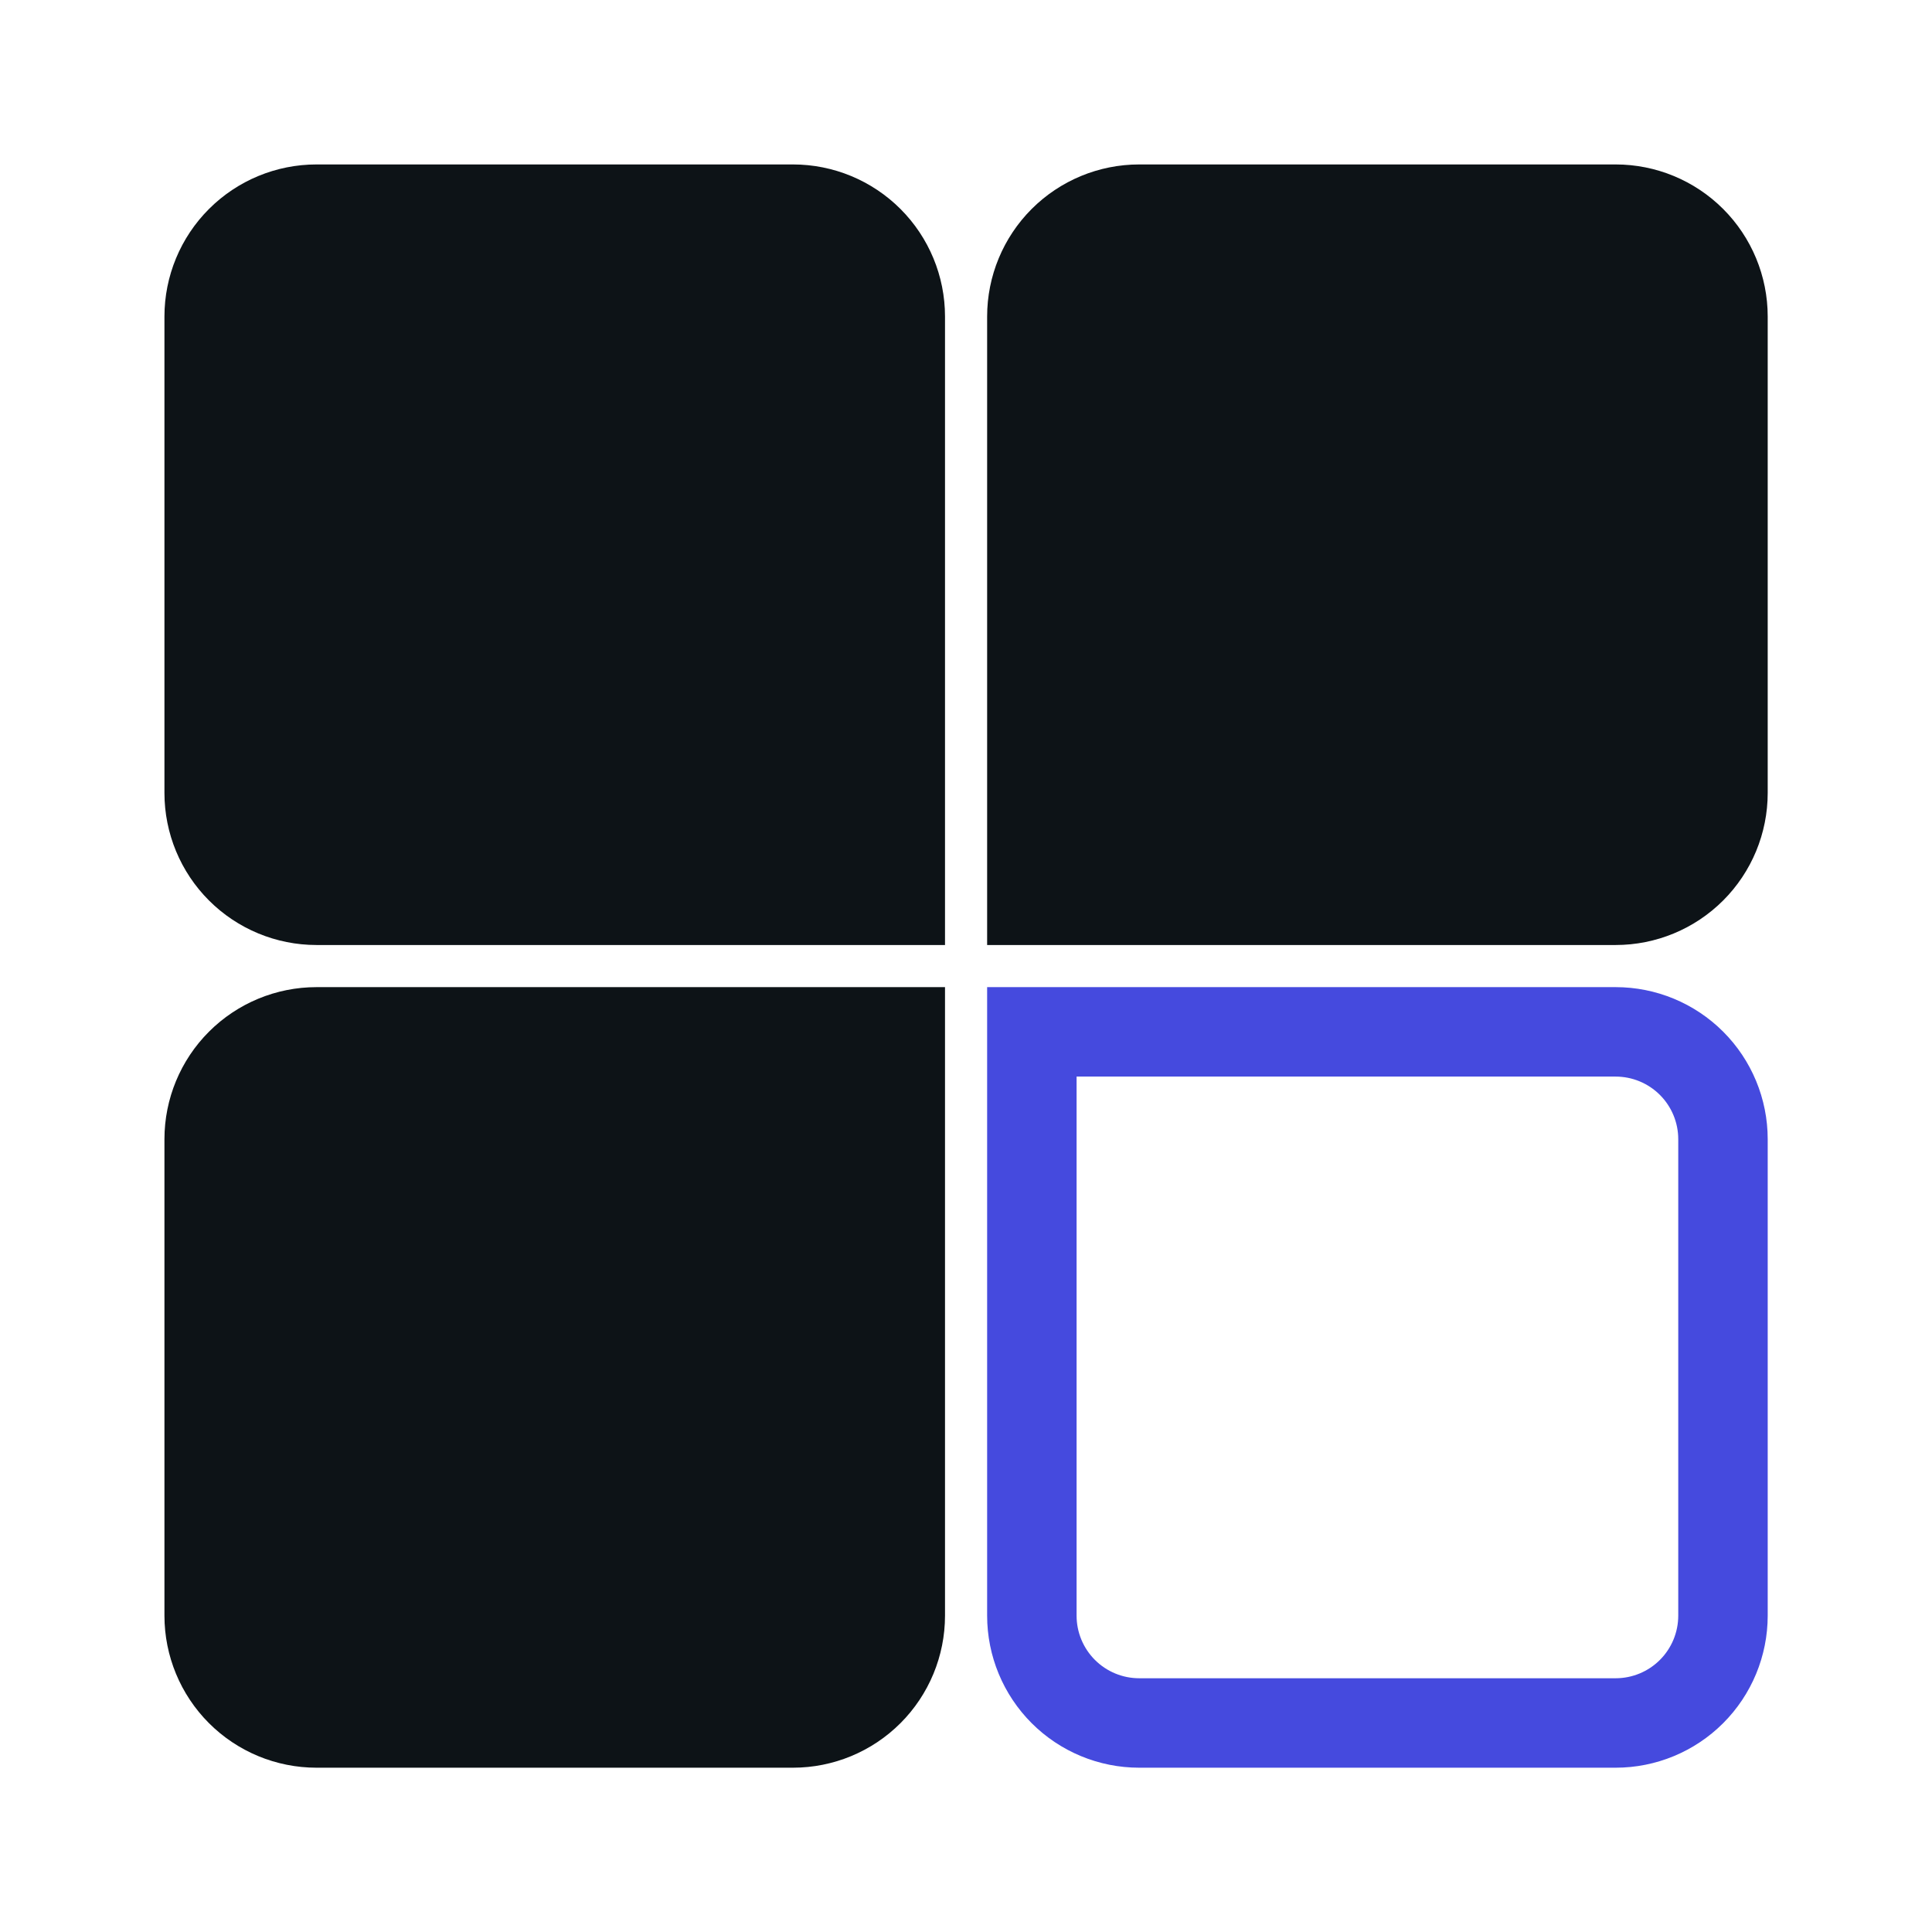 <?xml version="1.0" encoding="UTF-8" standalone="no"?>
<!DOCTYPE svg PUBLIC "-//W3C//DTD SVG 1.1//EN" "http://www.w3.org/Graphics/SVG/1.1/DTD/svg11.dtd">
<svg width="100%" height="100%" viewBox="0 0 1080 1080" version="1.1"
    xmlns="http://www.w3.org/2000/svg" xmlns:xlink="http://www.w3.org/1999/xlink"
    xml:space="preserve" xmlns:serif="http://www.serif.com/"
    style="fill-rule:evenodd;clip-rule:evenodd;stroke-linejoin:round;stroke-miterlimit:2;">
    <rect id="Artboard1" x="0" y="0" width="1080" height="1080" style="fill:none;"/>
    <g id="Artboard11" serif:id="Artboard1">
        <g transform="matrix(1.224,0,0,1.224,-120.855,-120.855)">
            <g transform="matrix(0.98,0,0,0.98,7.008,7.008)">
                <path d="M241.102,534C222.307,534 204.282,526.534 190.992,513.244C177.702,499.954 170.236,481.929 170.236,463.134L170.236,241.102C170.236,222.307 177.702,204.282 190.992,190.992C204.282,177.702 222.307,170.236 241.102,170.236L463.134,170.236C481.929,170.236 499.954,177.702 513.244,190.992C526.534,204.282 534,222.307 534,241.102L534,534L241.102,534Z" style="fill:rgb(13,19,23);"/>
            </g>
            <g transform="matrix(0.98,0,0,0.98,14.487,7.008)">
                <path d="M546,241.102C546,222.307 553.466,204.282 566.756,190.992C580.046,177.702 598.071,170.236 616.866,170.236L838.898,170.236C857.693,170.236 875.718,177.702 889.008,190.992C902.298,204.282 909.764,222.307 909.764,241.102L909.764,463.134C909.764,481.929 902.298,499.954 889.008,513.244C875.718,526.534 857.693,534 838.898,534L546,534L546,241.102Z" style="fill:rgb(13,19,23);"/>
            </g>
            <g transform="matrix(0.98,0,0,0.98,14.487,14.487)">
                <path d="M838.898,546C857.693,546 875.718,553.466 889.008,566.756C902.298,580.046 909.764,598.071 909.764,616.866L909.764,838.898C909.764,857.693 902.298,875.718 889.008,889.008C875.718,902.298 857.693,909.764 838.898,909.764L616.866,909.764C598.071,909.764 580.046,902.298 566.756,889.008C553.466,875.718 546,857.693 546,838.898L546,546L838.898,546ZM838.898,587.686L587.686,587.686L587.686,838.898C587.686,846.637 590.76,854.059 596.233,859.532C601.705,865.004 609.127,868.078 616.866,868.078L838.898,868.078C846.637,868.078 854.059,865.004 859.532,859.532C865.004,854.059 868.078,846.637 868.078,838.898L868.078,616.866C868.078,609.127 865.004,601.705 859.532,596.233C854.059,590.76 846.637,587.686 838.898,587.686Z" style="fill:rgb(69,74,222);"/>
            </g>
            <g transform="matrix(0.98,0,0,0.98,7.008,14.487)">
                <path d="M534,838.898C534,857.693 526.534,875.718 513.244,889.008C499.954,902.298 481.929,909.764 463.134,909.764L241.102,909.764C222.307,909.764 204.282,902.298 190.992,889.008C177.702,875.718 170.236,857.693 170.236,838.898L170.236,616.866C170.236,598.071 177.702,580.046 190.992,566.756C204.282,553.466 222.307,546 241.102,546L534,546L534,838.898Z" style="fill:rgb(13,19,23);"/>
            </g>
        </g>
    </g>
</svg>